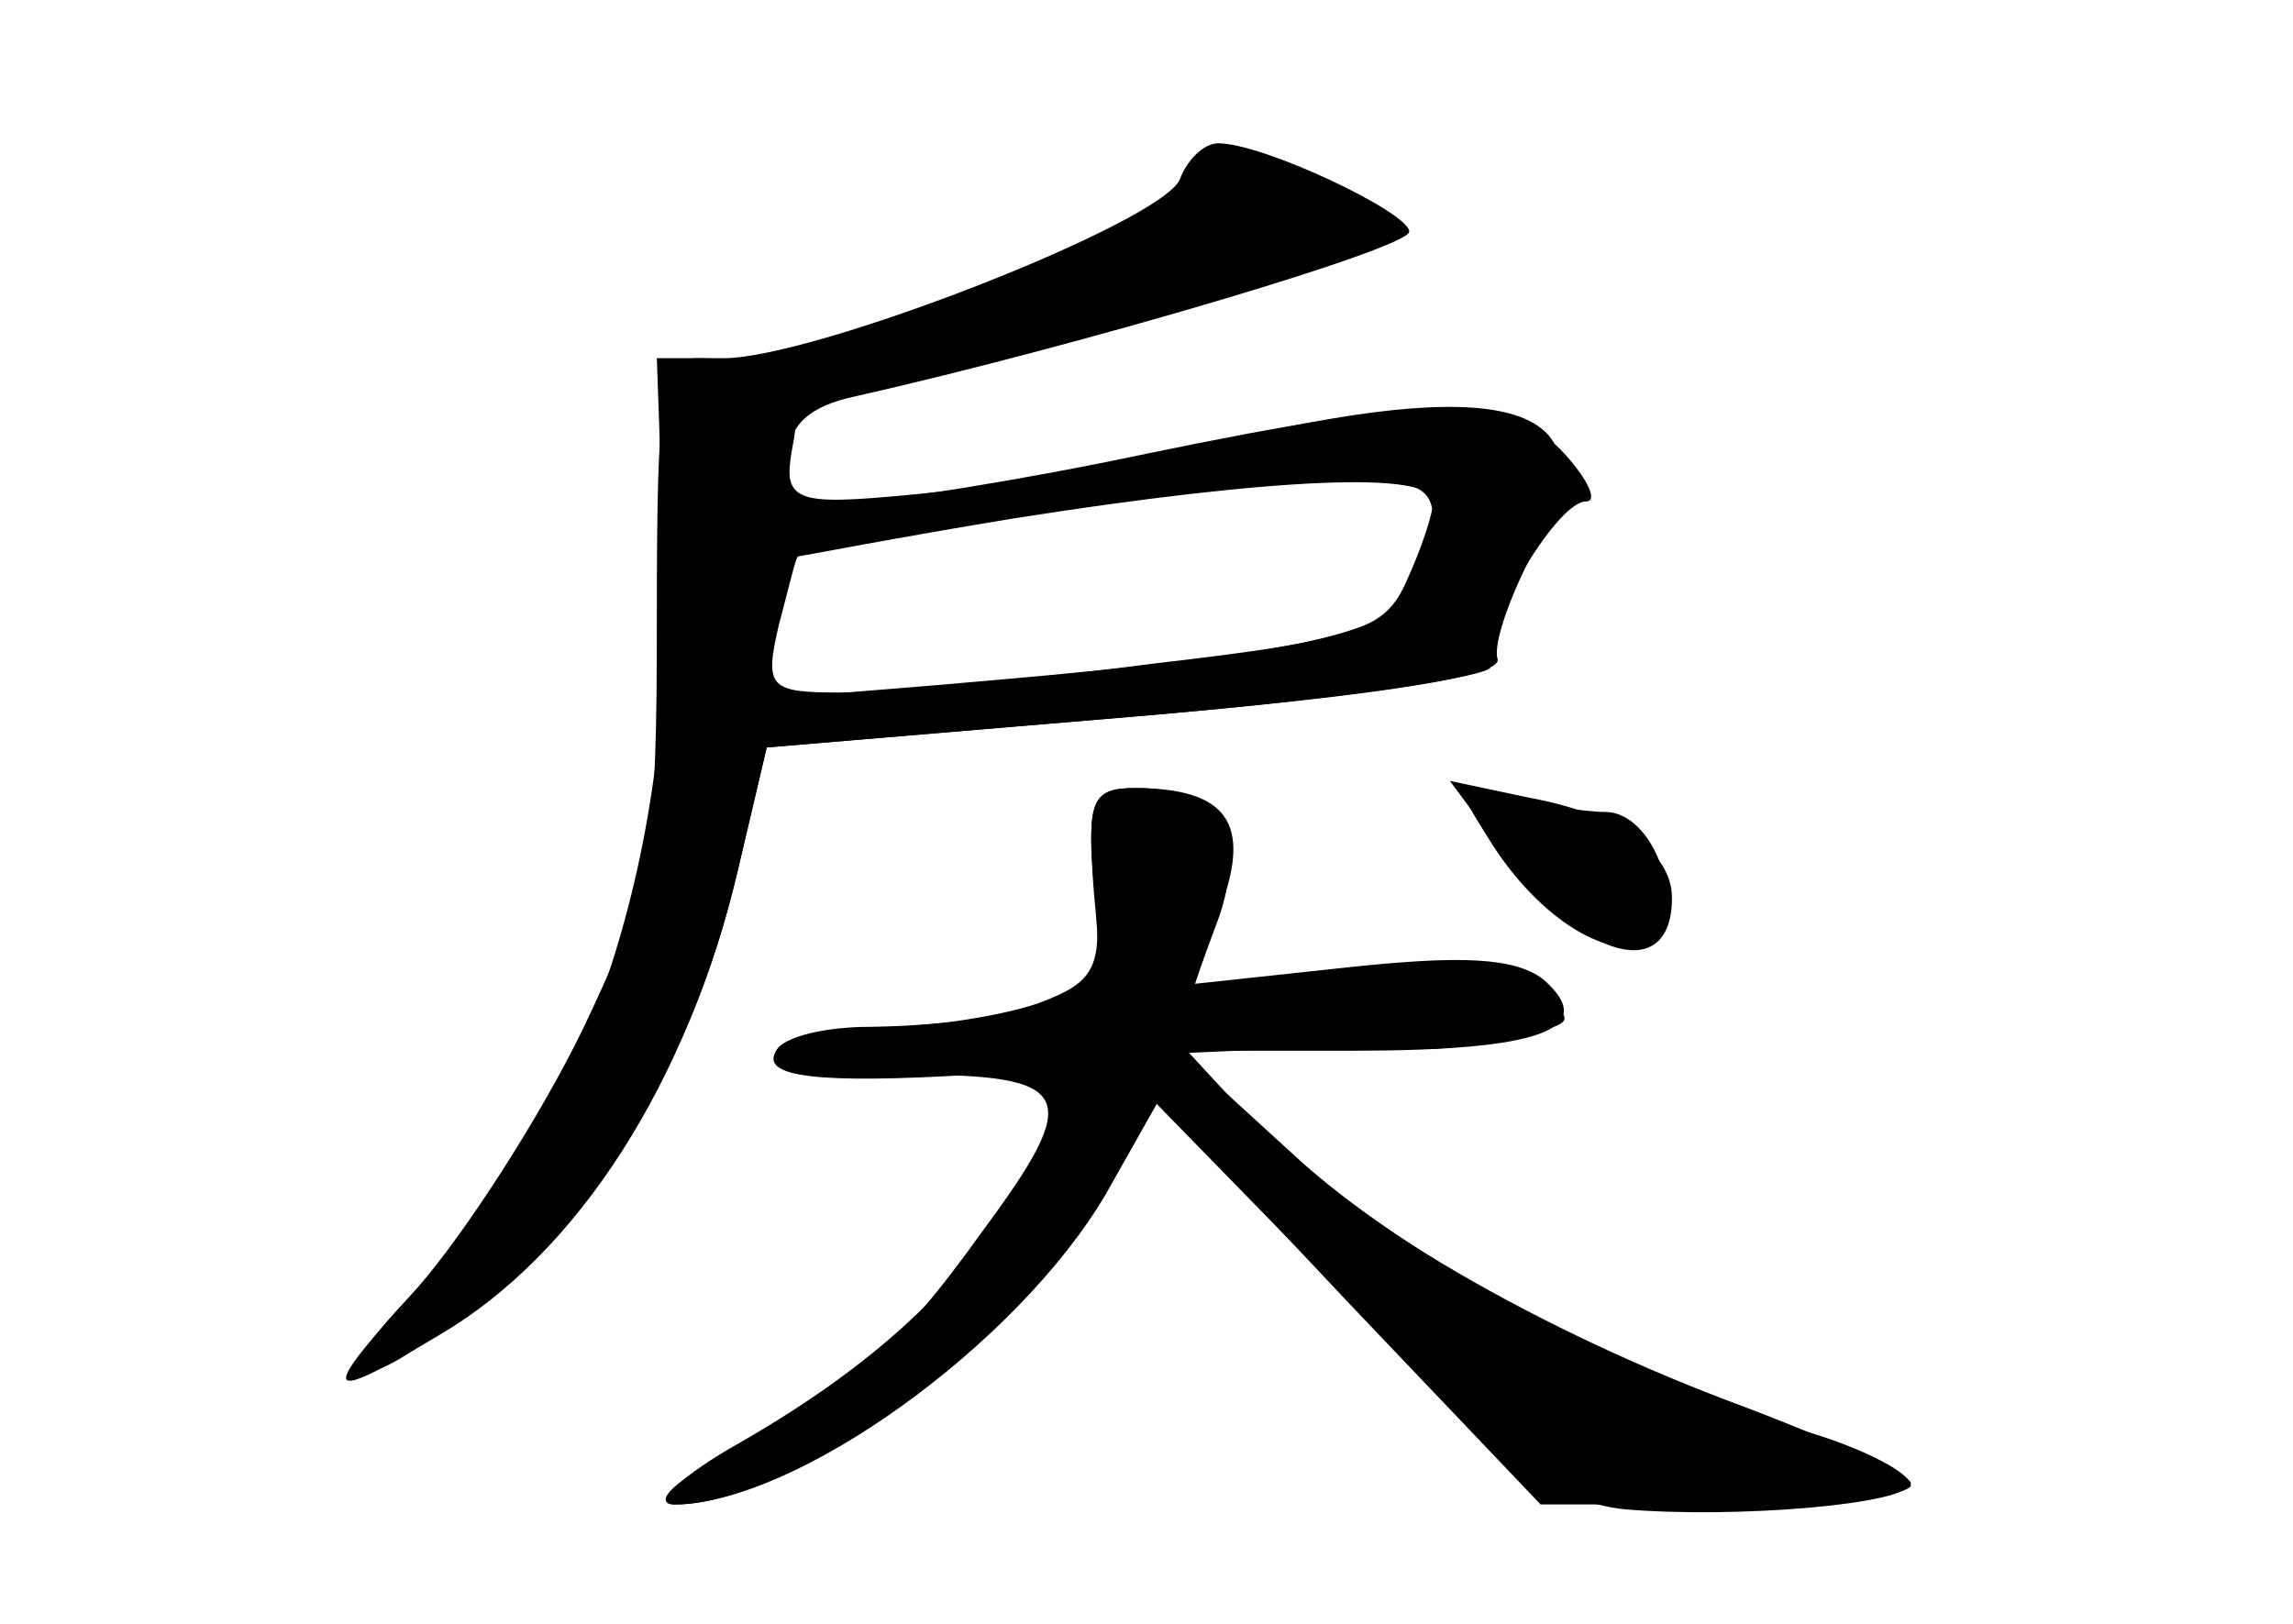 <?xml version="1.0" standalone="no"?>
<!DOCTYPE svg PUBLIC "-//W3C//DTD SVG 20010904//EN"
 "http://www.w3.org/TR/2001/REC-SVG-20010904/DTD/svg10.dtd">
<svg version="1.0" xmlns="http://www.w3.org/2000/svg"
 width="96pt" height="68pt" viewBox="0 0 96 68"
 preserveAspectRatio="xMidYMid meet">
<g transform="translate(0,68) scale(0.1,-0.1)" fill="#000000" stroke="none">
<g id="part-0" class="char-part">
  <path d="M494 605 c-7 -18 -153 -75 -191 -75 l-28 0 3 -86 c5 -123 -35 -240
-102 -303 -34 -32 -33 -48 2 -23 71 52 111 112 131 198 l12 51 155 13 c104 9
153 17 151 24 -2 6 5 26 15 45 34 60 -7 75 -127 47 -33 -8 -88 -18 -122 -22
-59 -6 -63 -5 -63 14 0 14 9 22 28 26 93 21 232 62 232 69 0 8 -61 37 -80 37
-6 0 -13 -7 -16 -15z m106 -143 c0 -46 -21 -53 -209 -69 l-74 -6 7 29 c4 16 9
30 10 31 6 6 177 31 219 32 39 1 47 -2 47 -17z"/>
  <path d="M458 310 c4 -35 1 -41 -23 -50 -14 -5 -44 -10 -65 -10 -21 0 -42 -4
-45 -10 -4 -6 17 -10 54 -10 71 0 75 -8 32 -66 -35 -49 -55 -66 -106 -92 -22
-12 -32 -21 -23 -22 47 -1 146 70 180 130 l22 38 81 -83 c66 -68 87 -84 115
-87 46 -4 120 2 120 11 0 3 -35 19 -78 35 -84 32 -163 79 -201 120 l-24 26 69
0 c79 0 104 9 80 30 -12 9 -34 10 -81 5 l-65 -7 10 27 c12 33 -1 55 -34 55
-19 0 -21 -5 -18 -40z"/>
  <path d="M625 326 c22 -34 54 -51 67 -38 14 14 0 52 -20 52 -9 0 -28 3 -41 7
-23 6 -23 6 -6 -21z"/>
</g>
<g id="part-1" class="char-part">
  <path d="M489 595 c-8 -8 -48 -28 -89 -45 -45 -17 -66 -29 -51 -29 23 -1 122
22 171 38 14 5 34 12 45 16 20 6 20 7 1 21 -26 18 -58 18 -77 -1z"/>
</g>
<g id="part-2" class="char-part">
  <path d="M275 422 c0 -99 -2 -112 -31 -173 -18 -37 -49 -85 -69 -108 -42 -46
-41 -50 9 -20 58 34 104 106 125 195 l12 51 154 13 c85 7 152 17 149 21 -6 11
27 69 40 69 5 0 1 9 -9 20 -23 25 -54 25 -175 0 -52 -11 -108 -20 -124 -20
-25 0 -28 3 -24 24 5 25 -7 36 -40 36 -15 0 -17 -14 -17 -108z m325 48 c0 -5
-5 -20 -11 -33 -9 -21 -21 -25 -107 -35 -53 -7 -112 -12 -130 -12 -30 0 -32 2
-26 28 4 15 7 28 8 29 1 0 42 8 91 16 108 17 175 20 175 7z"/>
</g>
<g id="part-3" class="char-part">
  <path d="M630 322 c33 -44 70 -54 70 -18 0 19 -22 35 -60 42 l-33 7 23 -31z"/>
</g>
<g id="part-4" class="char-part">
  <path d="M458 306 c4 -42 3 -43 -28 -50 -18 -3 -47 -6 -66 -6 -18 0 -36 -4
-39 -10 -7 -11 17 -14 83 -10 l43 2 -19 -39 c-25 -47 -63 -83 -122 -117 -25
-14 -37 -26 -28 -26 51 0 144 67 181 130 l22 39 80 -85 80 -84 78 0 c42 0 77
4 77 8 0 5 -19 15 -42 22 -74 22 -170 73 -217 117 l-46 42 45 2 c25 1 49 1 54
0 5 -1 22 1 38 4 29 7 29 7 9 21 -16 11 -36 13 -81 8 l-60 -7 11 33 c13 35 3
50 -36 50 -18 0 -20 -5 -17 -44z"/>
</g>
</g>
</svg>